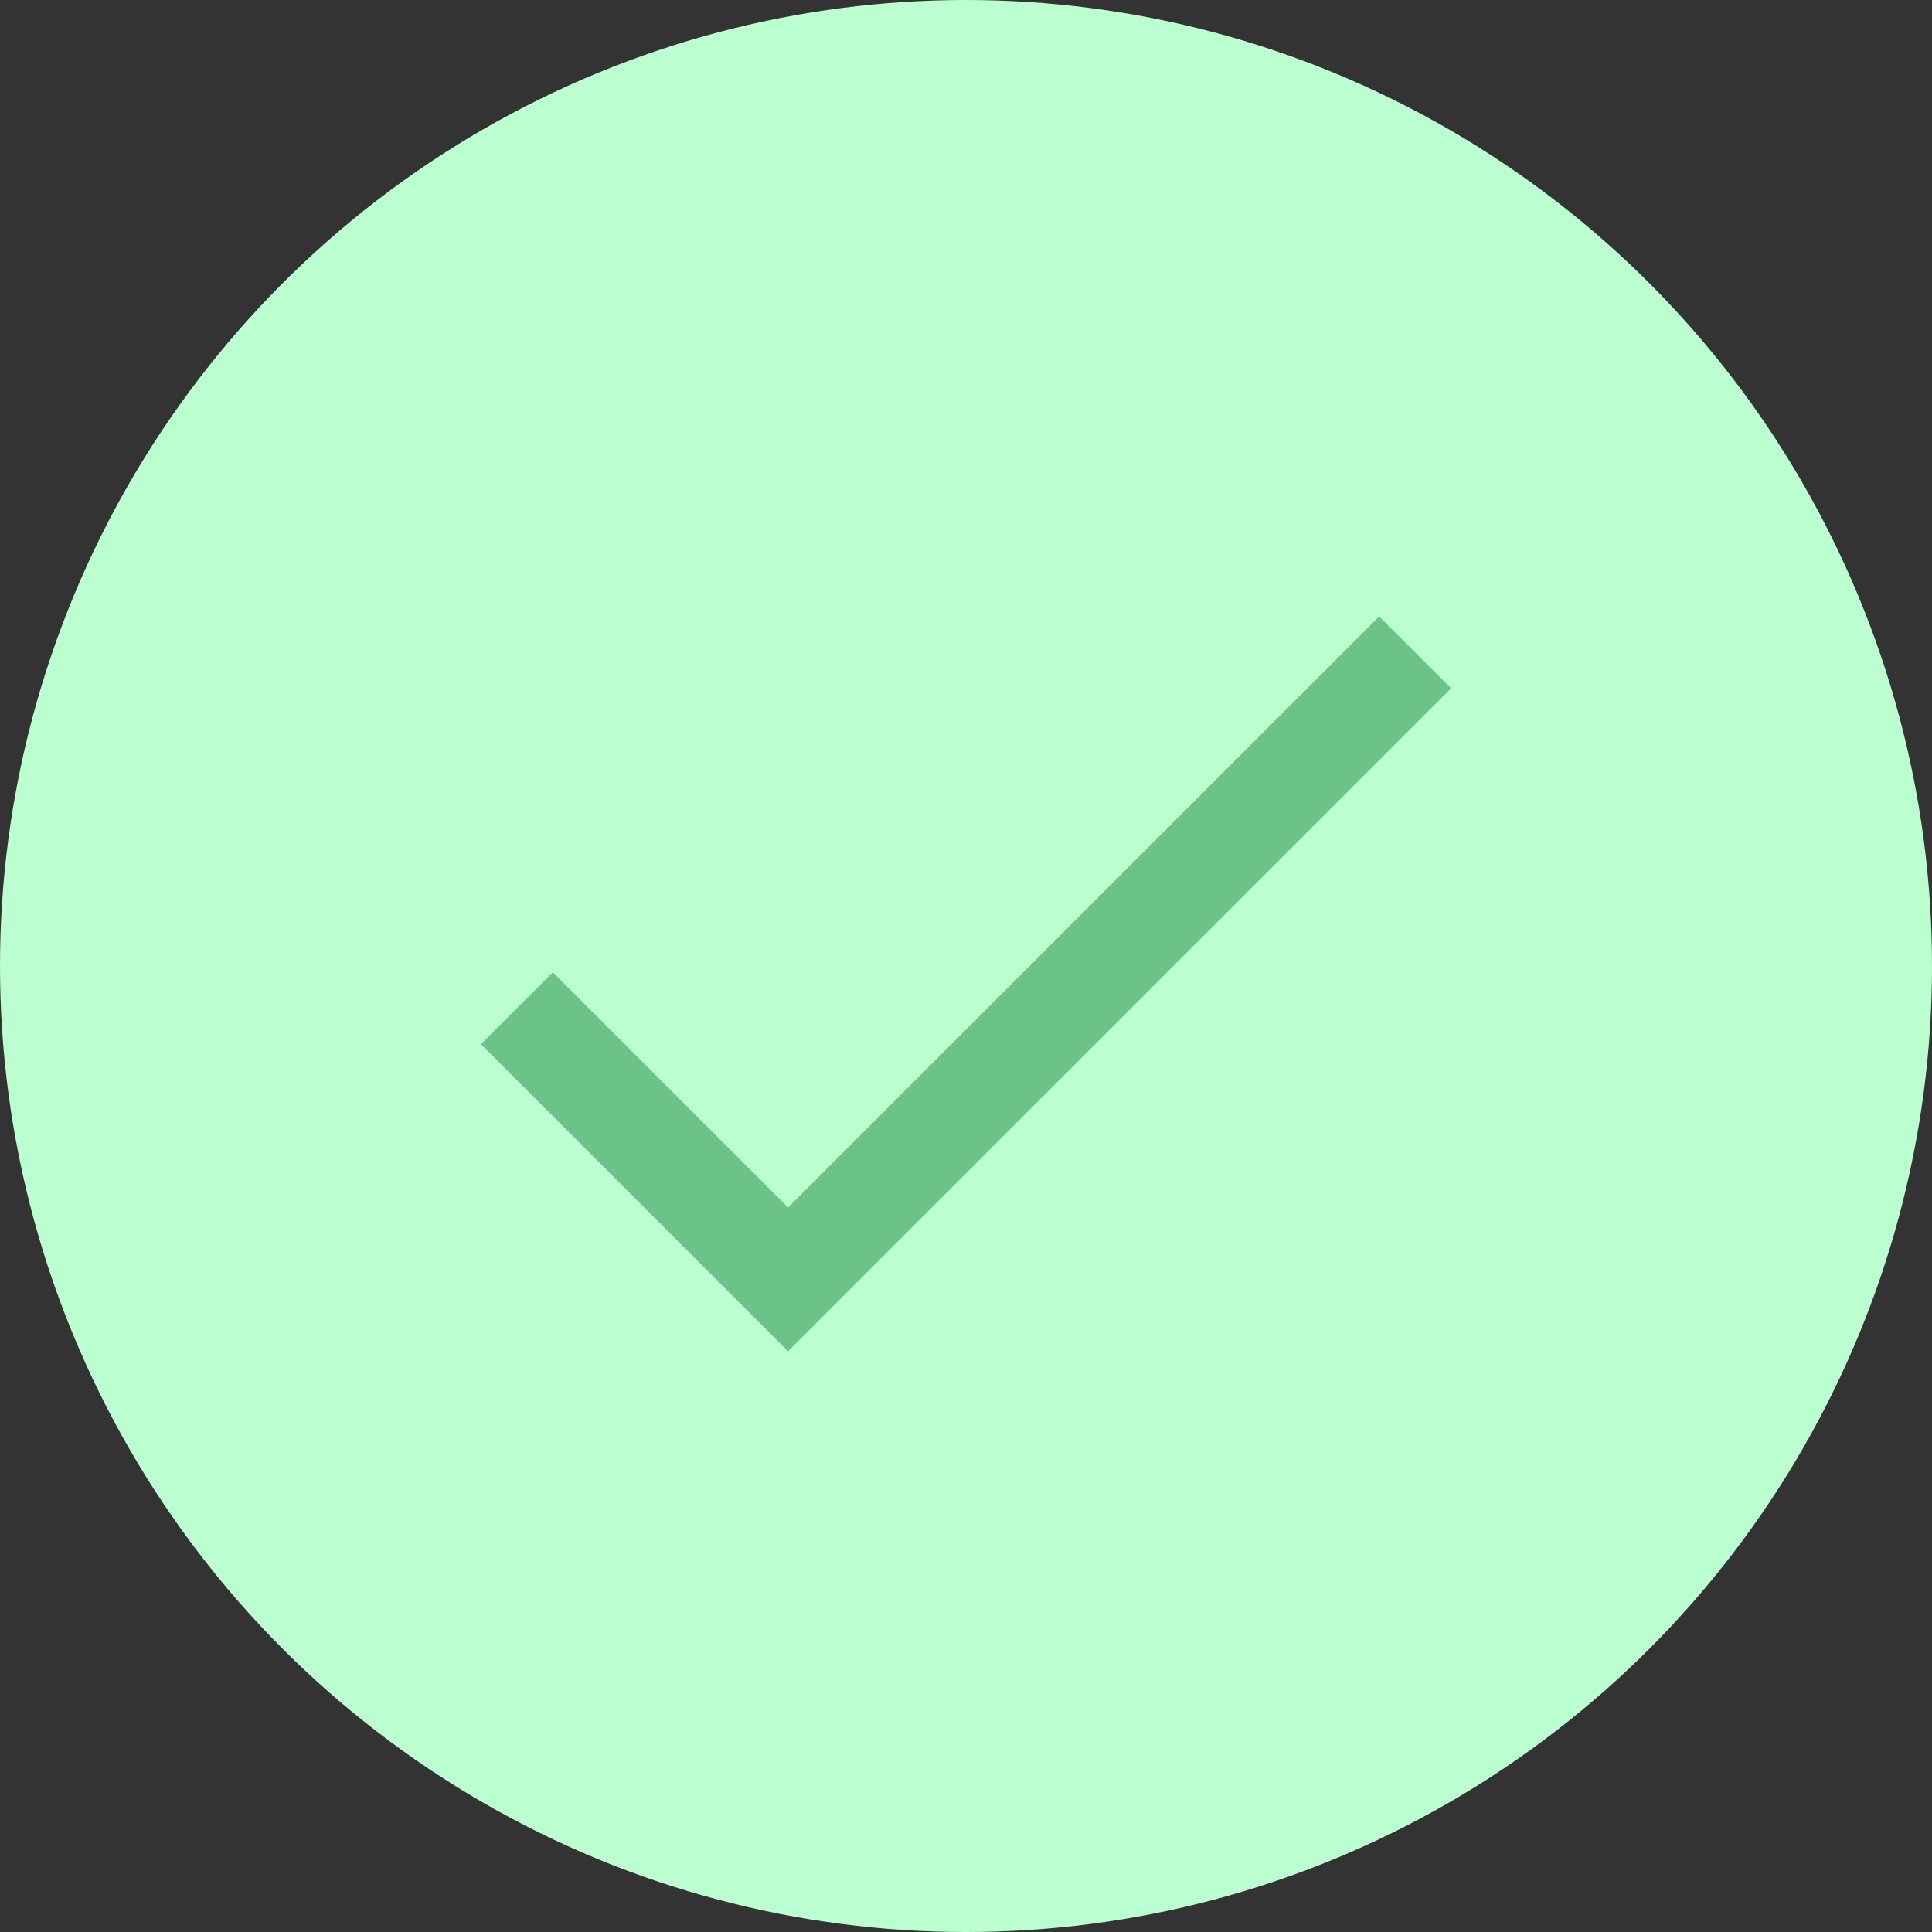 <svg xmlns="http://www.w3.org/2000/svg" width="38" height="38" viewBox="0 0 38 38">
  <rect x="0" y="0" width="38" height="38" fill="#333333" stroke="none"/>
  <g id="check-icon" transform="translate(-429.593 -285.669)">
    <circle id="Ellipse_21" data-name="Ellipse 21" cx="19" cy="19" r="19" transform="translate(429.593 285.669)" fill="#bbffd0"/>
    <path id="Path_184" data-name="Path 184" d="M439.76,305.5l5.333,5.333L457.427,298.5" fill="none" stroke="#6bc388" stroke-width="2"/>
  </g>
</svg>
